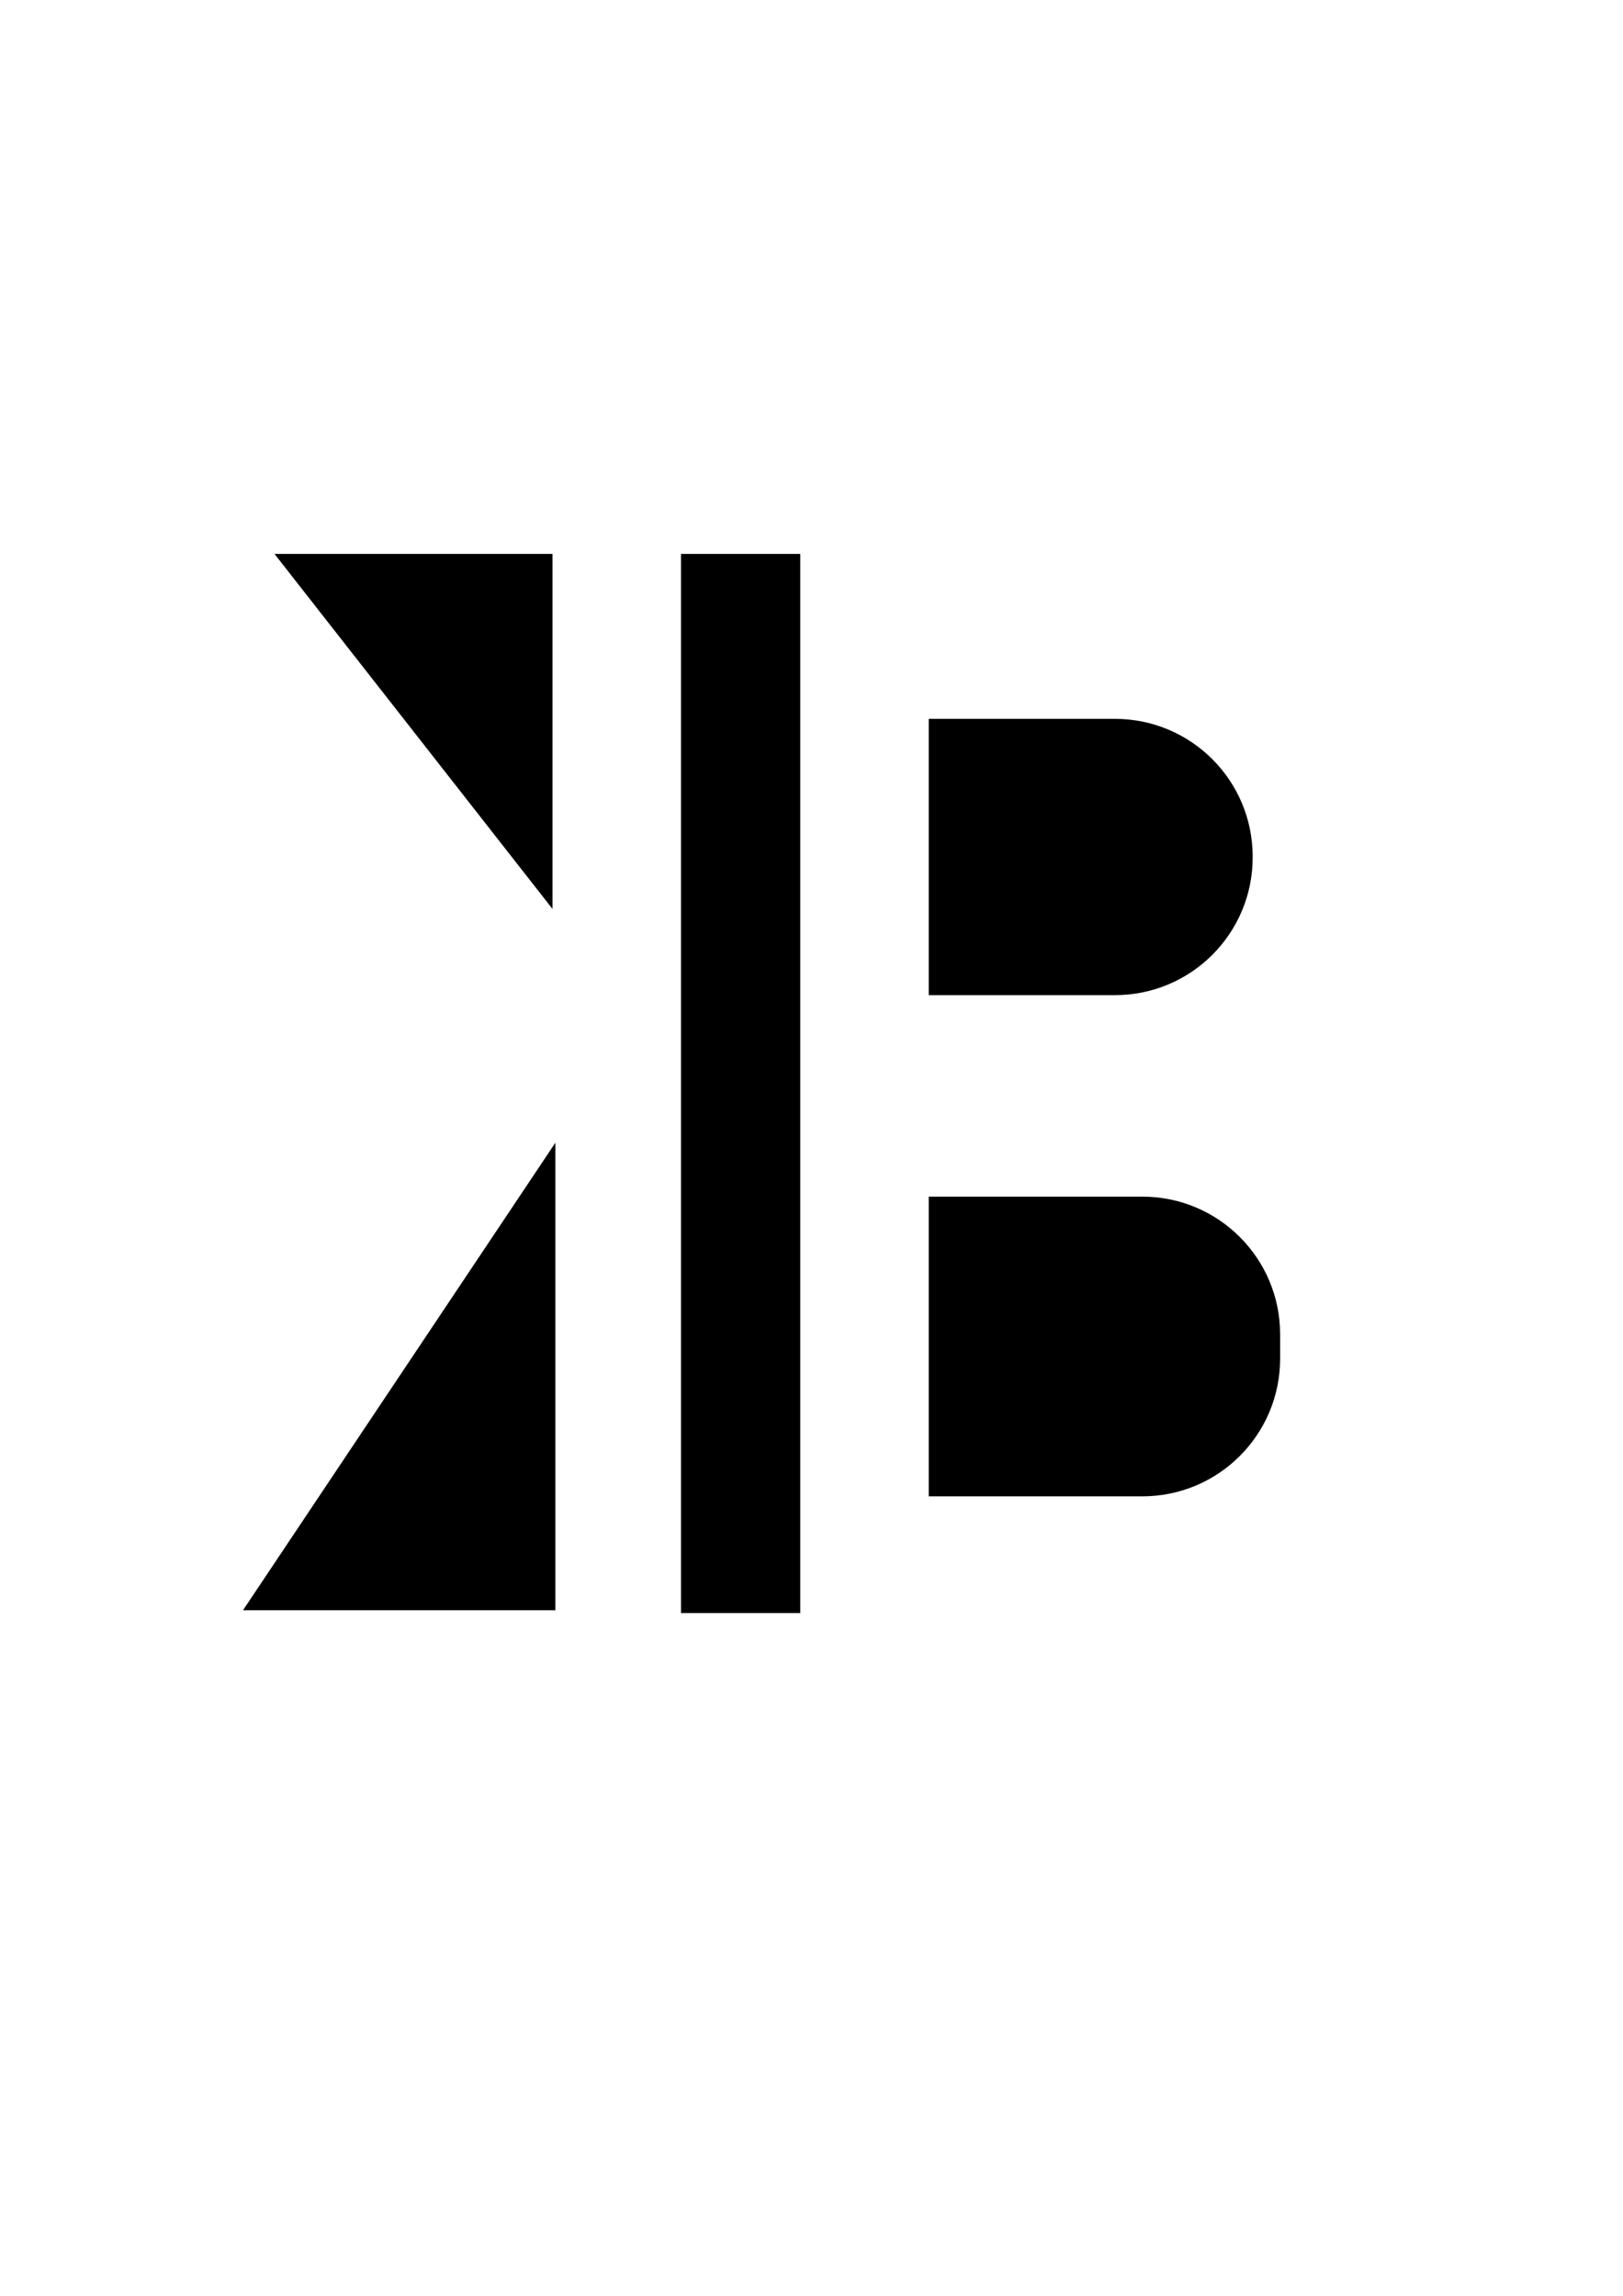 <?xml version="1.0" encoding="utf-8"?>
<!-- Generator: Adobe Illustrator 25.1.0, SVG Export Plug-In . SVG Version: 6.00 Build 0)  -->
<svg version="1.1" xmlns="http://www.w3.org/2000/svg" xmlns:xlink="http://www.w3.org/1999/xlink" x="0px" y="0px"
	 viewBox="0 0 595.28 841.89" style="enable-background:new 0 0 595.28 841.89;" xml:space="preserve">
<style type="text/css">
	.st0{display:none;}
	.st1{display:inline;fill:#F5856B;}
	.st2{display:inline;fill:#219393;}
	.st3{stroke:#000000;stroke-miterlimit:10;}
	.st4{display:none;stroke:#000000;stroke-miterlimit:10;}
</style>
<g id="Layer_2" class="st0">
	<polygon class="st1" points="515.07,626.94 271.64,629.15 271.64,167.13 515.07,164.92 	"/>
	<polyline class="st2" points="28.86,169.22 272.28,167.01 272.28,629.03 28.86,631.24 	"/>
</g>
<g id="Layer_1">
	<rect x="250.28" y="203.63" class="st3" width="42.73" height="387.4"/>
	<polygon class="st3" points="101.71,203.63 102.38,204.49 202.15,331.88 202.15,203.63 	"/>
	<polygon class="st3" points="90.07,589.98 203.2,420.7 203.2,589.98 	"/>
	<path class="st3" d="M408.95,364.43h-67.81V264.11h67.81c27.61,0,50,22.39,50,50v0.32C458.95,342.04,436.57,364.43,408.95,364.43z"
		/>
	<path class="st3" d="M419.02,548.22h-77.88v-108.9h77.88c27.61,0,50,22.39,50,50v8.9C469.02,525.84,446.64,548.22,419.02,548.22z"
		/>
	<polygon class="st4" points="174.7,377.39 76.88,258.7 72.97,535.21 	"/>
	<path class="st4" d="M456.64,393.46l5.75-5.07c18.34-16.18,30.85-37.94,35.6-61.92l1.67-8.44c0.1-0.49,1.78-9.3,1.79-8.8
		l2.08,148.45l-5.79-14.08c-8.22-20-22.59-36.87-41.03-48.18l-0.25-0.15C456.04,394.7,456.12,393.92,456.64,393.46z"/>
</g>
</svg>
